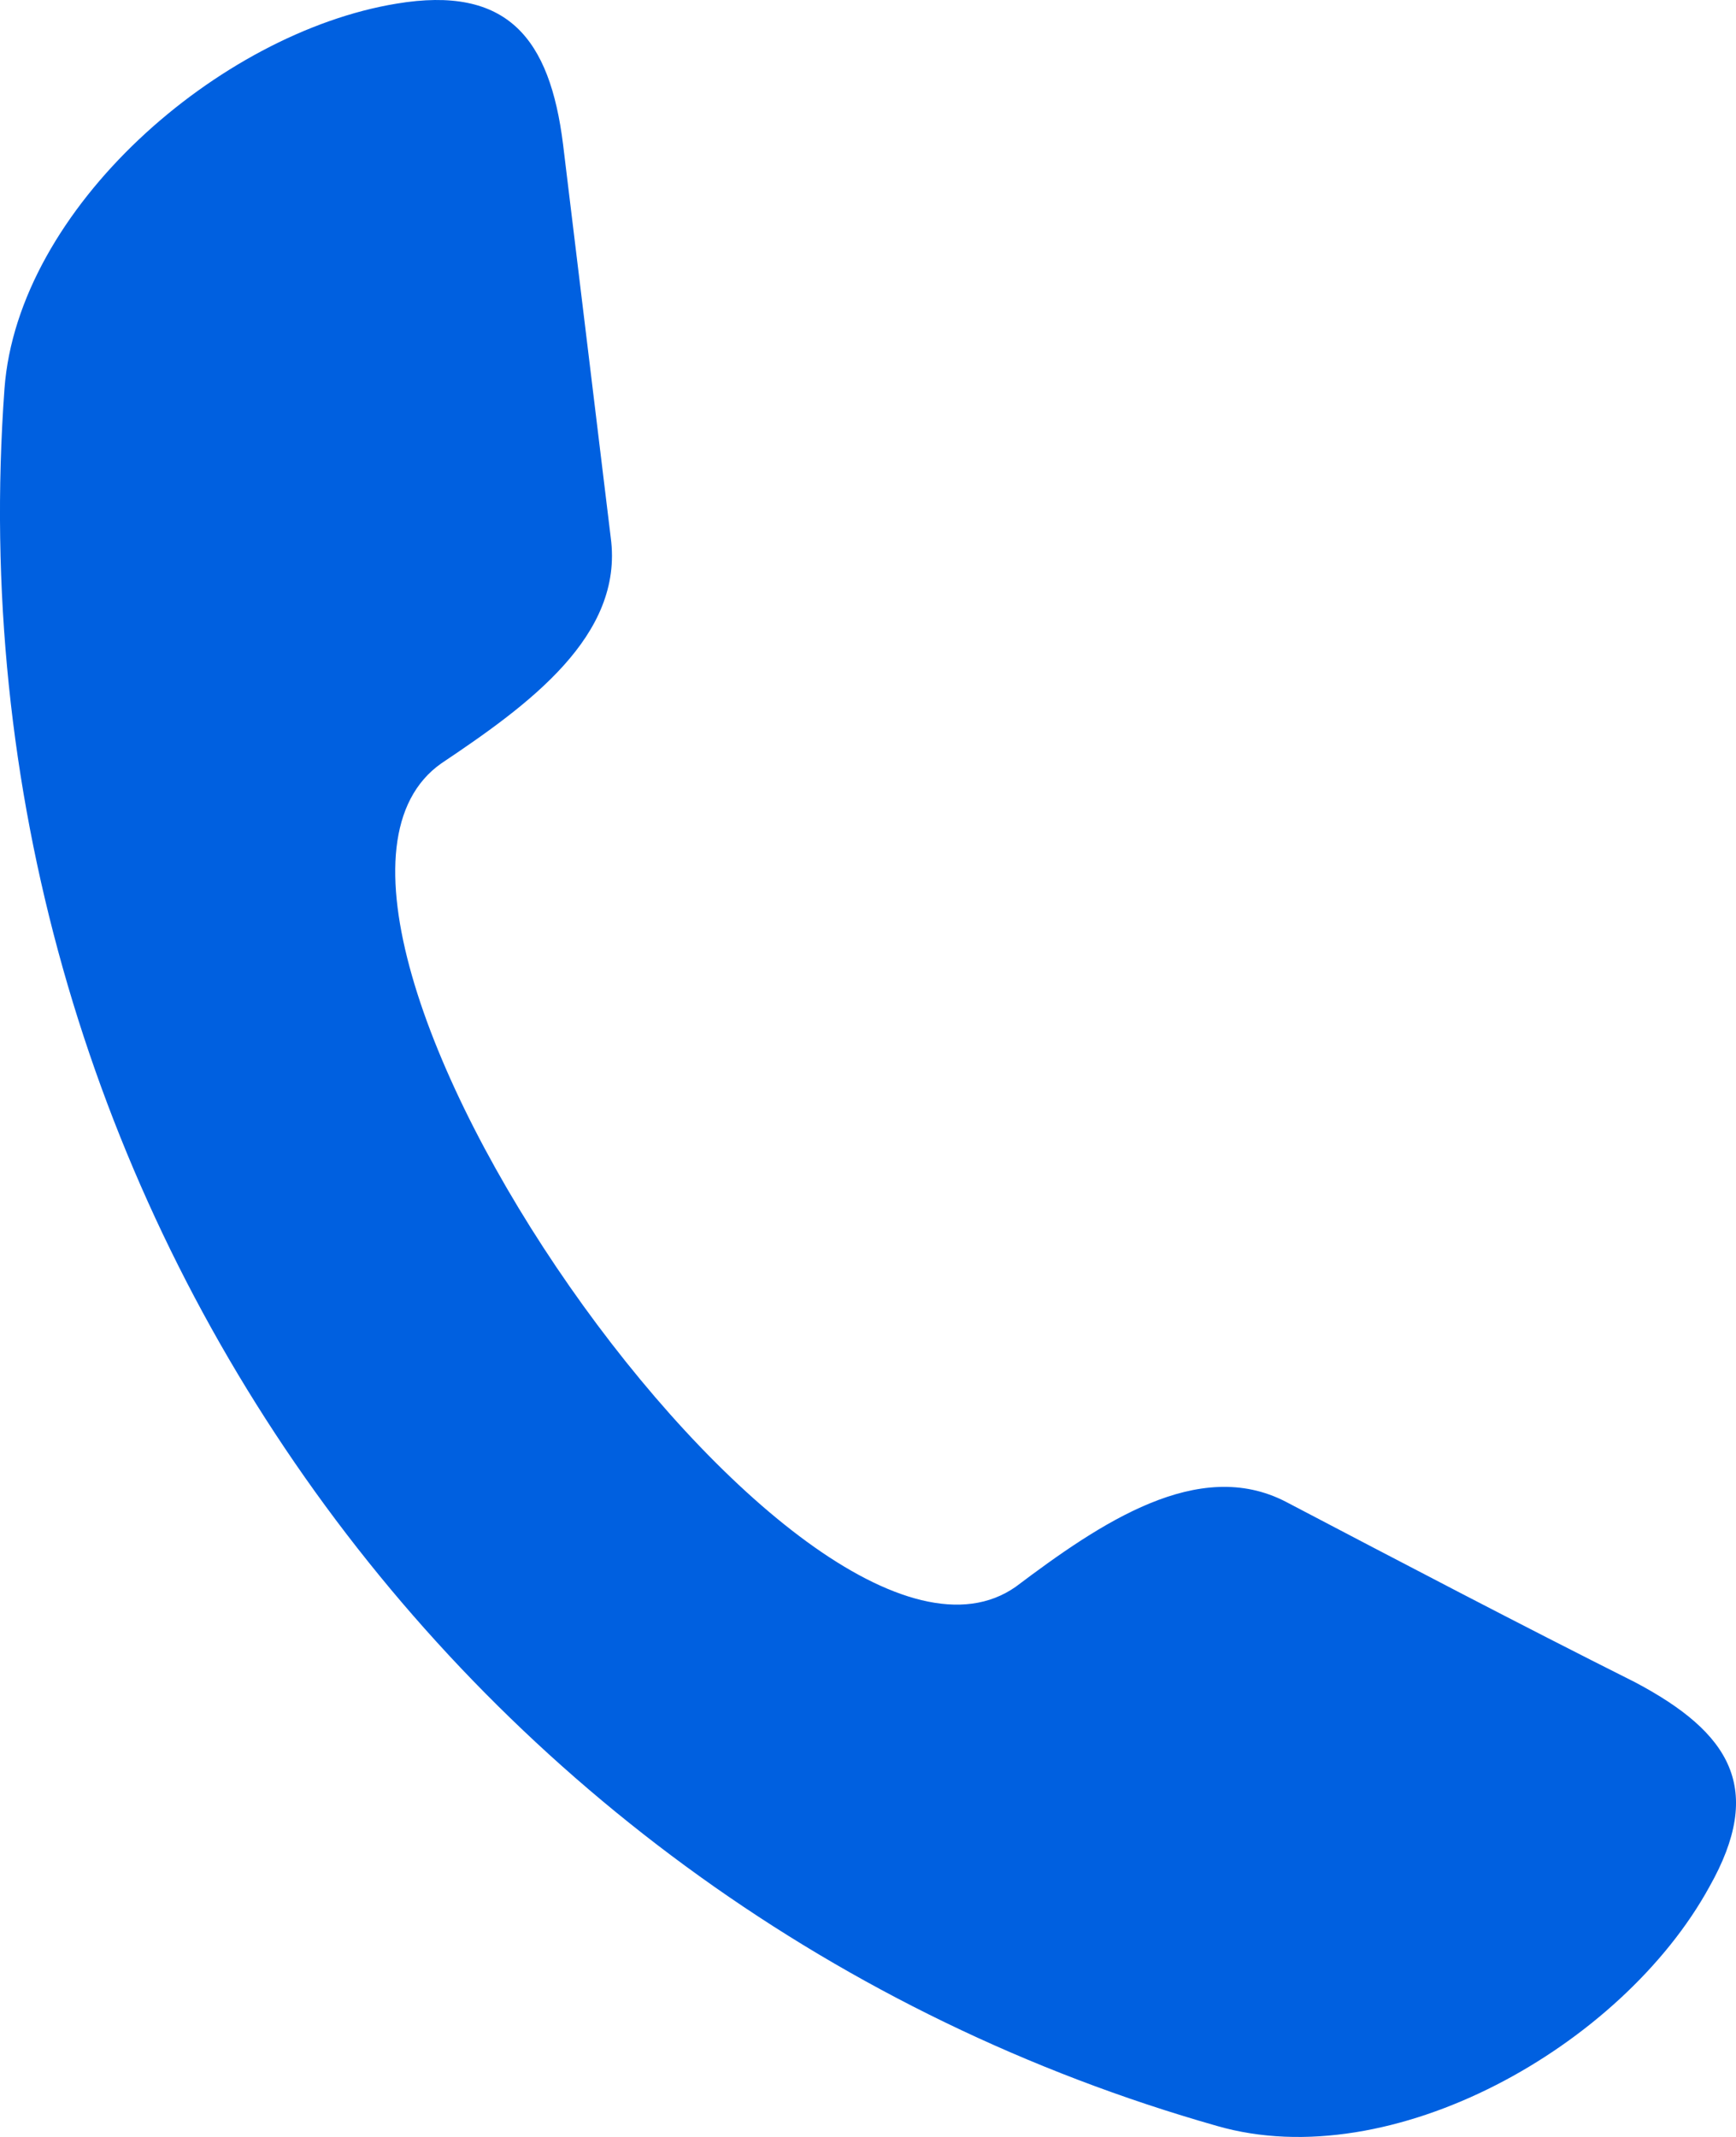 <svg width="26" height="32" viewBox="0 0 26 32" fill="none" xmlns="http://www.w3.org/2000/svg">
<path fill-rule="evenodd" clip-rule="evenodd" d="M15.213 23.761C16.481 22.806 17.948 21.811 19.257 22.488C21.001 23.402 22.746 24.317 24.49 25.192C25.918 25.948 26.433 26.783 25.601 28.255C24.292 30.642 20.843 32.591 18.226 31.835C6.887 28.613 -0.805 17.834 0.067 5.822C0.266 3.118 3.279 0.493 5.936 0.055C7.601 -0.224 8.235 0.572 8.433 2.163C8.671 4.112 8.909 6.101 9.147 8.05C9.345 9.521 7.918 10.555 6.61 11.431C3.438 13.658 12.041 25.988 15.213 23.761L15.213 23.761Z" fill="#0060E0"/>
</svg>

